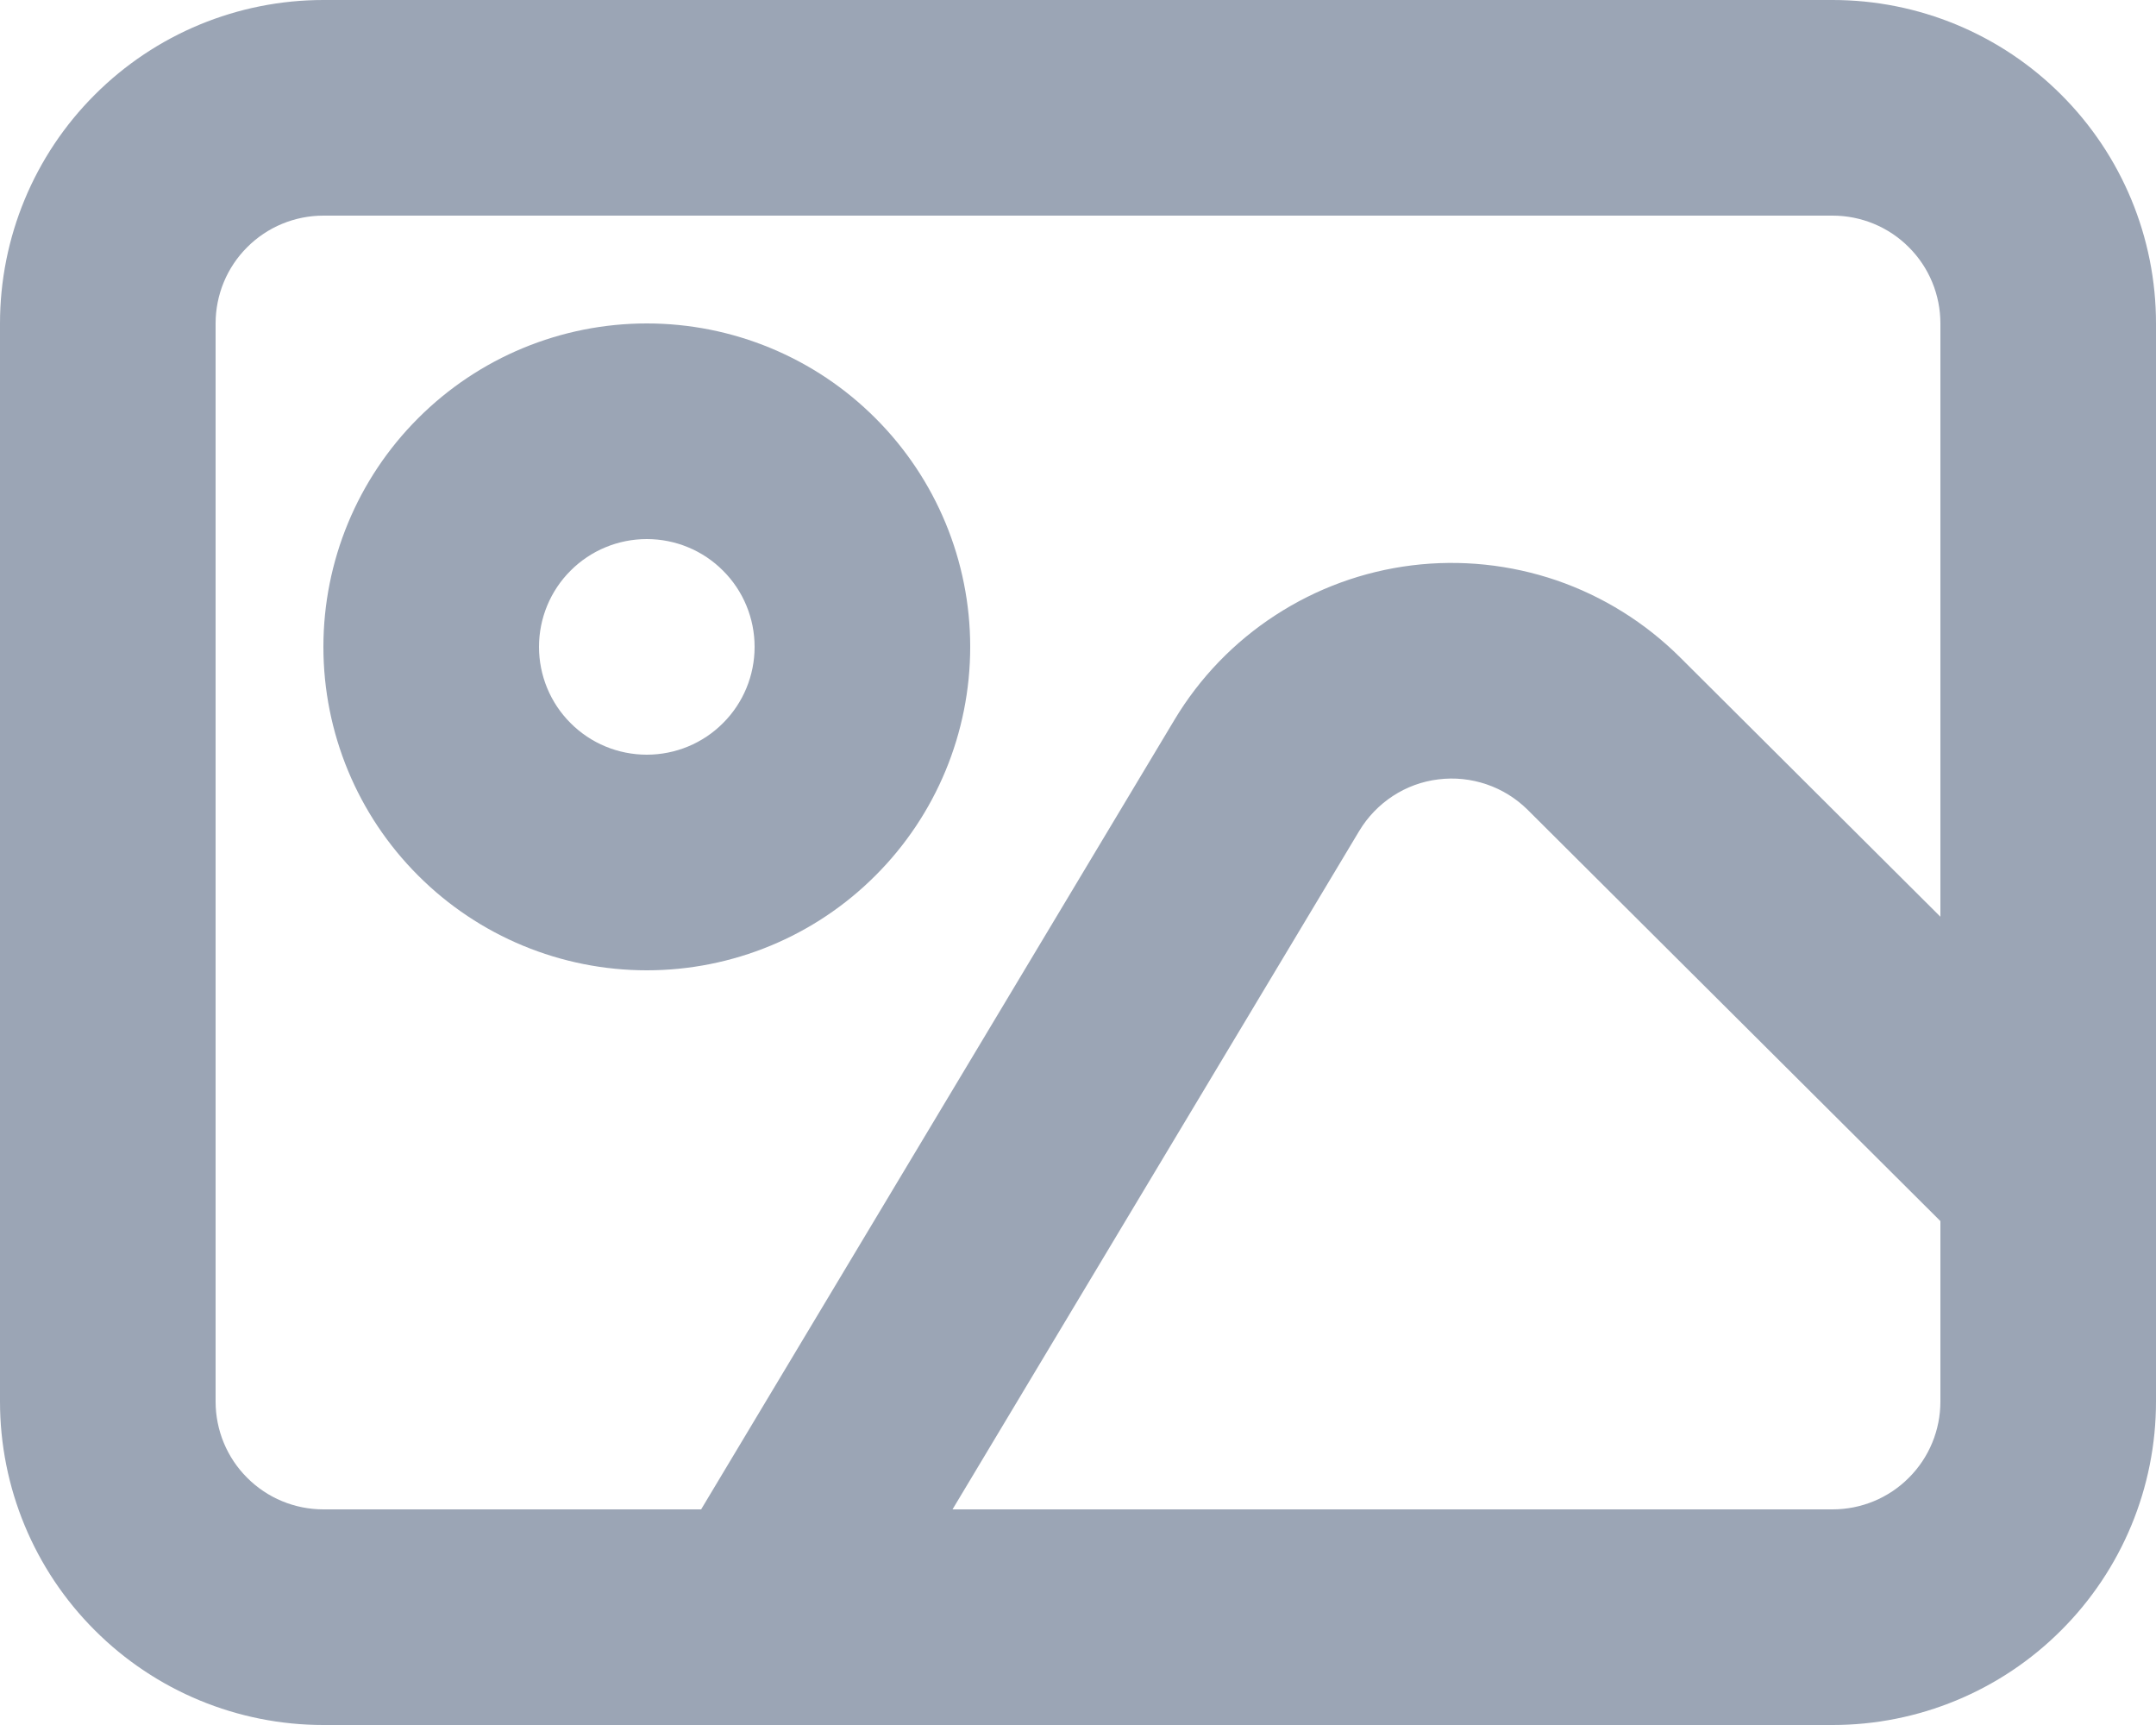 <svg width="20" height="16" viewBox="0 0 20 16" fill="none" xmlns="http://www.w3.org/2000/svg">
<path d="M18 8.503V3C18 2.735 17.895 2.48 17.707 2.293C17.52 2.105 17.265 2 17 2H3C2.735 2 2.48 2.105 2.293 2.293C2.105 2.48 2 2.735 2 3V13C2 13.265 2.105 13.52 2.293 13.707C2.48 13.895 2.735 14 3 14H6.504L10.894 6.678C11.128 6.287 11.448 5.955 11.83 5.707C12.212 5.458 12.645 5.3 13.097 5.244C13.549 5.188 14.008 5.236 14.439 5.383C14.87 5.531 15.261 5.775 15.584 6.096L18 8.503ZM18 11.326L14.172 7.512C14.064 7.405 13.934 7.324 13.79 7.275C13.646 7.226 13.494 7.21 13.343 7.229C13.192 7.247 13.048 7.3 12.921 7.383C12.794 7.466 12.687 7.577 12.609 7.707L8.836 14H17C17.265 14 17.52 13.895 17.707 13.707C17.895 13.52 18 13.265 18 13V11.326ZM3 0H17C17.796 0 18.559 0.316 19.121 0.879C19.684 1.441 20 2.204 20 3V13C20 13.796 19.684 14.559 19.121 15.121C18.559 15.684 17.796 16 17 16H3C2.204 16 1.441 15.684 0.879 15.121C0.316 14.559 0 13.796 0 13L0 3C0 2.204 0.316 1.441 0.879 0.879C1.441 0.316 2.204 0 3 0V0ZM6 9C5.204 9 4.441 8.684 3.879 8.121C3.316 7.559 3 6.796 3 6C3 5.204 3.316 4.441 3.879 3.879C4.441 3.316 5.204 3 6 3C6.796 3 7.559 3.316 8.121 3.879C8.684 4.441 9 5.204 9 6C9 6.796 8.684 7.559 8.121 8.121C7.559 8.684 6.796 9 6 9ZM6 7C6.265 7 6.52 6.895 6.707 6.707C6.895 6.52 7 6.265 7 6C7 5.735 6.895 5.48 6.707 5.293C6.52 5.105 6.265 5 6 5C5.735 5 5.48 5.105 5.293 5.293C5.105 5.48 5 5.735 5 6C5 6.265 5.105 6.52 5.293 6.707C5.48 6.895 5.735 7 6 7Z" fill="#9BA5B5"/>
</svg>
